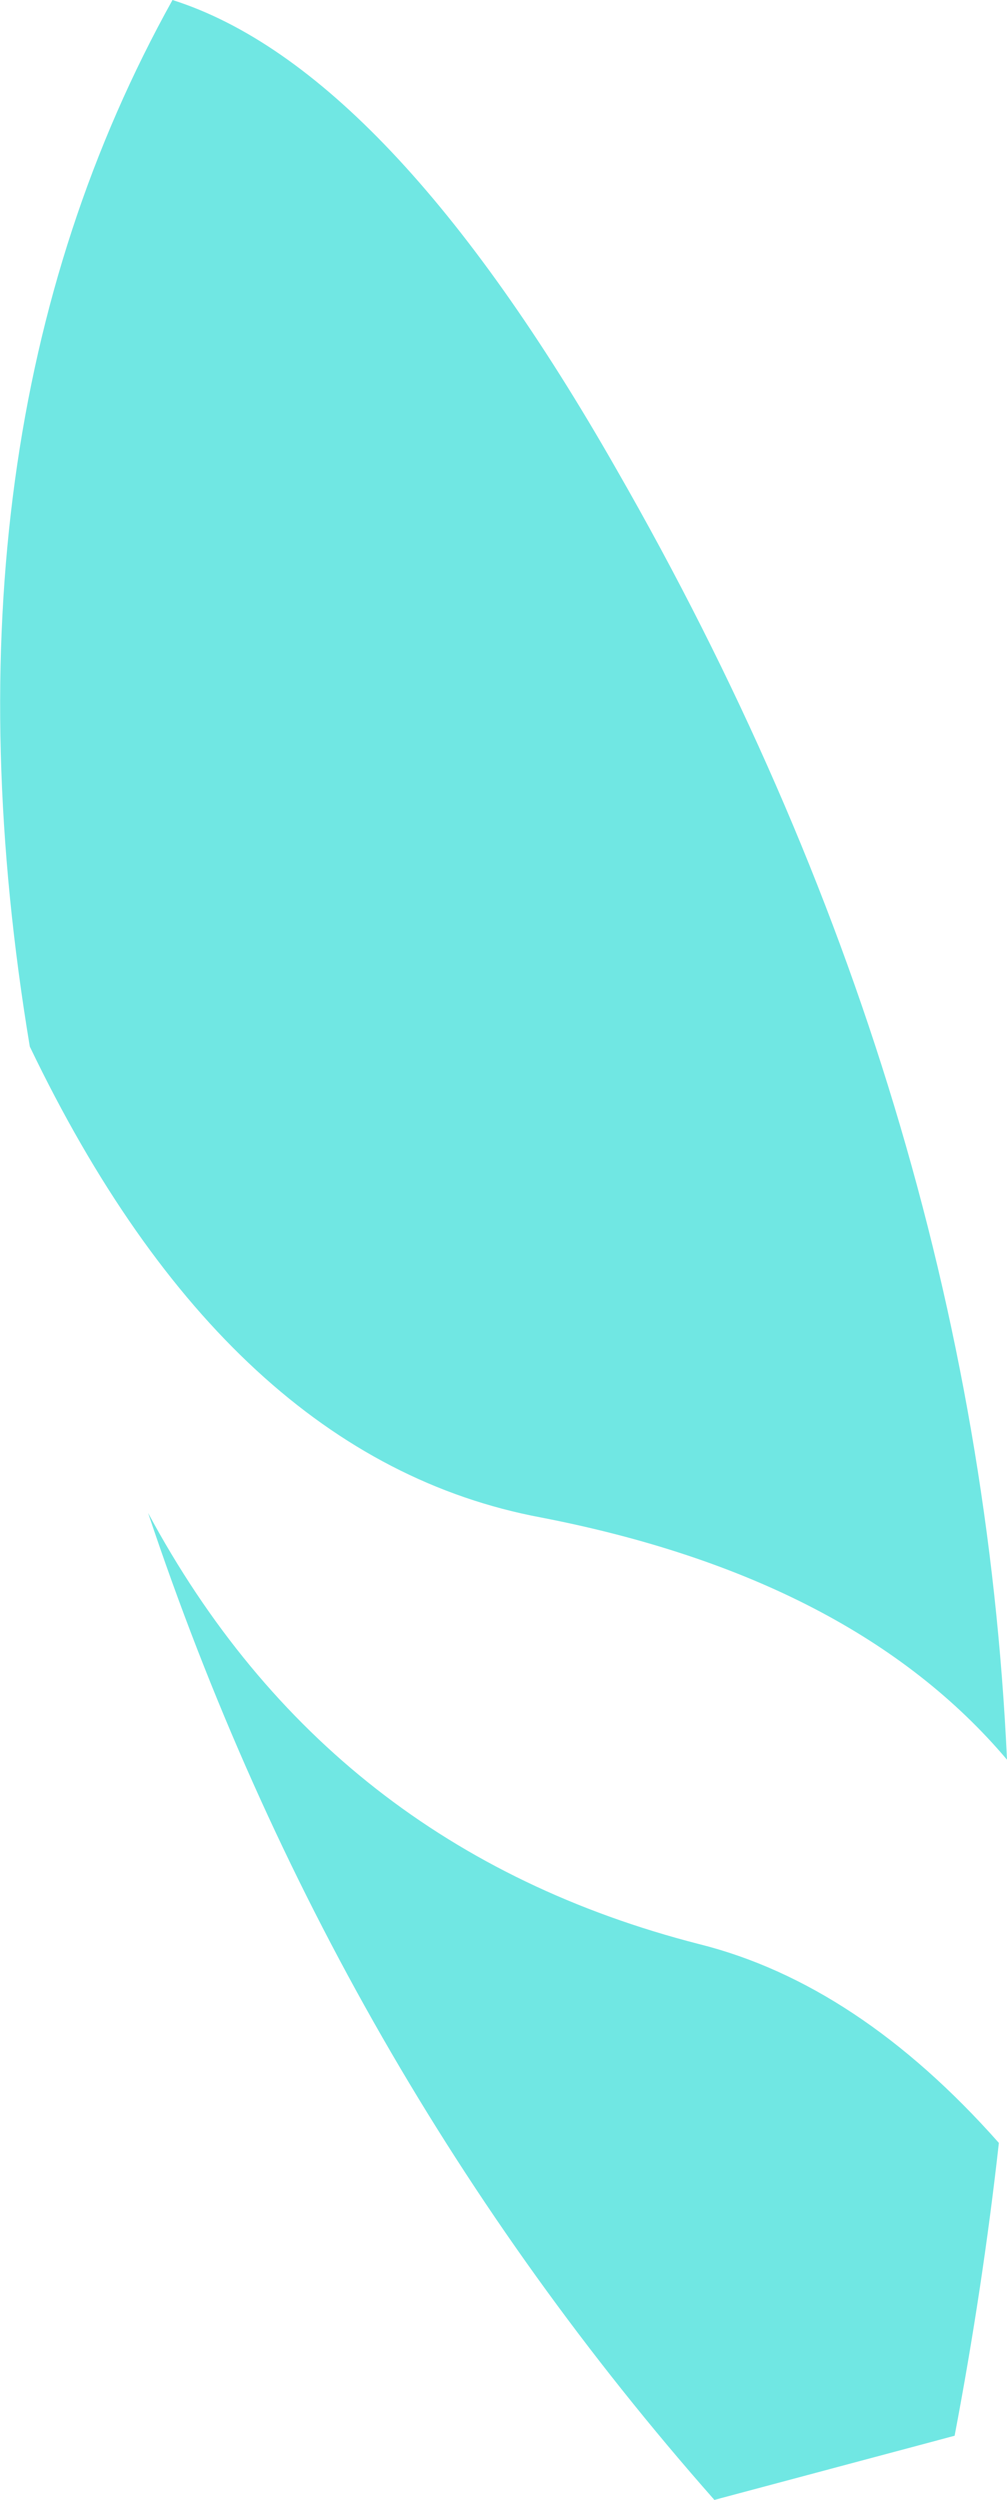 <?xml version="1.0" encoding="UTF-8" standalone="no"?>
<svg xmlns:xlink="http://www.w3.org/1999/xlink" height="138.3px" width="55.75px" xmlns="http://www.w3.org/2000/svg">
  <g transform="matrix(1.0, 0.0, 0.0, 1.0, 27.9, 69.15)">
    <path d="M-18.35 -69.15 Q-6.4 -65.35 6.25 -43.15 26.15 -8.5 27.85 28.2 19.35 18.15 2.05 14.8 -15.3 11.55 -26.25 -11.25 -31.85 -44.9 -18.35 -69.15 M27.4 49.4 Q26.5 57.45 24.95 65.6 L11.65 69.15 Q-9.45 45.25 -19.7 14.55 -9.7 33.15 10.8 38.4 19.6 40.6 27.4 49.4" fill="#70e7e3" fill-rule="evenodd" stroke="none"/>
  </g>
</svg>
